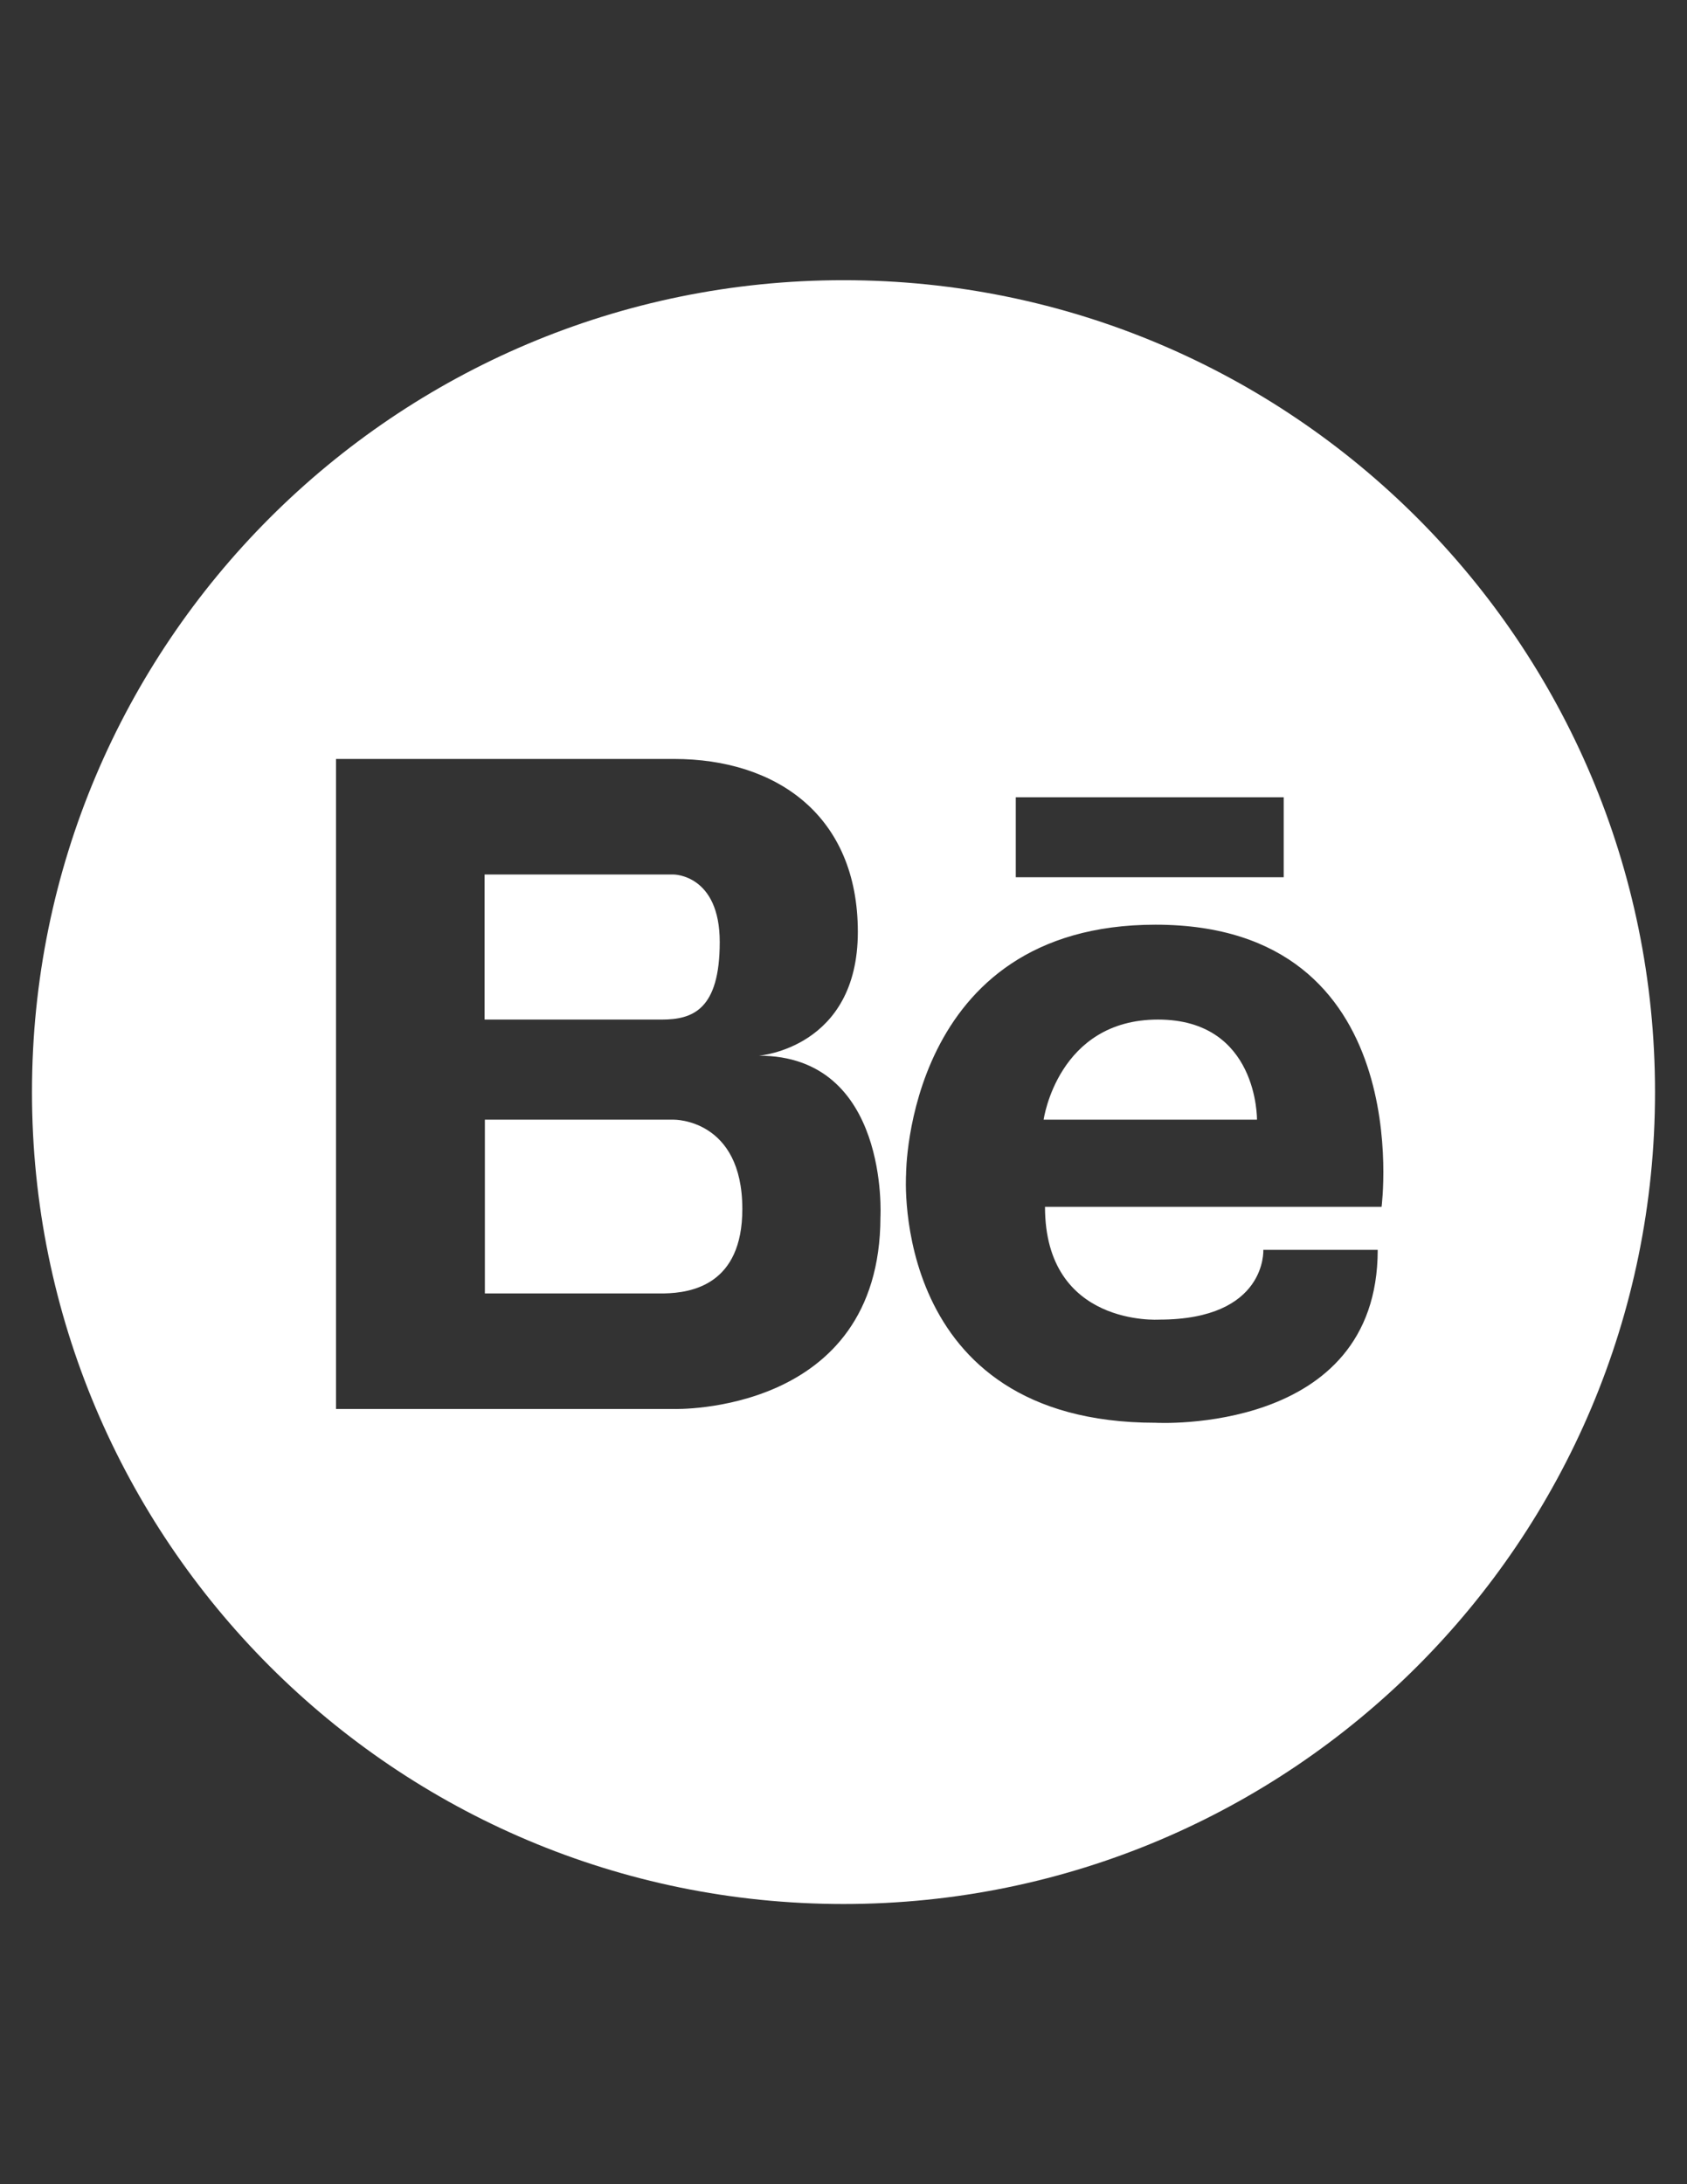 <svg xmlns="http://www.w3.org/2000/svg" xmlns:xlink="http://www.w3.org/1999/xlink" version="1.1" x="0px" y="0px" viewBox="0 0 612 792" enable-background="new 0 0 612 792" xml:space="preserve">
<rect x="0" y="0" width="612" height="792" fill="#333333" stroke="none"/>
<g>
	<path fill="#FFFFFF" d="M306 101.6C143.4 101.6 11.6 233.4 11.6 396S143.4 690.4 306 690.4S600.4 558.6 600.4 396 S468.6 101.6 306 101.6z M420.5 478.5c39.2 0 37.8-25.3 37.8-25.3h41.5c0 67.3-80.6 62.7-80.6 62.7c-96.7 0-90.5-90.1-90.5-90.1 s-0.1-90.5 90.5-90.5c95.4 0 82 102.3 82 102.3H379.1C379.1 481.2 420.5 478.5 420.5 478.5z M368.5 318.1v-29h97.2v29H368.5z M244.5 510.9h-68.6h-2h-52V275.2h52h2h68.6c37.3 0 66.7 20.6 66.7 62.7c0 42.2-35.9 44.9-35.9 44.9c47.4 0 44.1 58.5 44.1 58.5 C319.3 513.2 244.5 510.9 244.5 510.9z"/>
	<path fill="#FFFFFF" d="M420.1 369.7c-36.4 0-41.5 36.3-41.5 36.3H456C456 406 456.5 369.7 420.1 369.7z"/>
	<path fill="#FFFFFF" d="M244.5 406h-68.6v63h60.7c1 0 2.6 0 4.4 0c9.8-0.2 28.3-3.1 28.3-30.6C269.3 405.7 244.5 406 244.5 406z"/>
	<path fill="#FFFFFF" d="M261.1 341.6c0-24.5-16.7-24.5-16.7-24.5h-8.8h-59.8v52.6h64.3C251.3 369.7 261.1 366.1 261.1 341.6z"/>
</g>
</svg>
